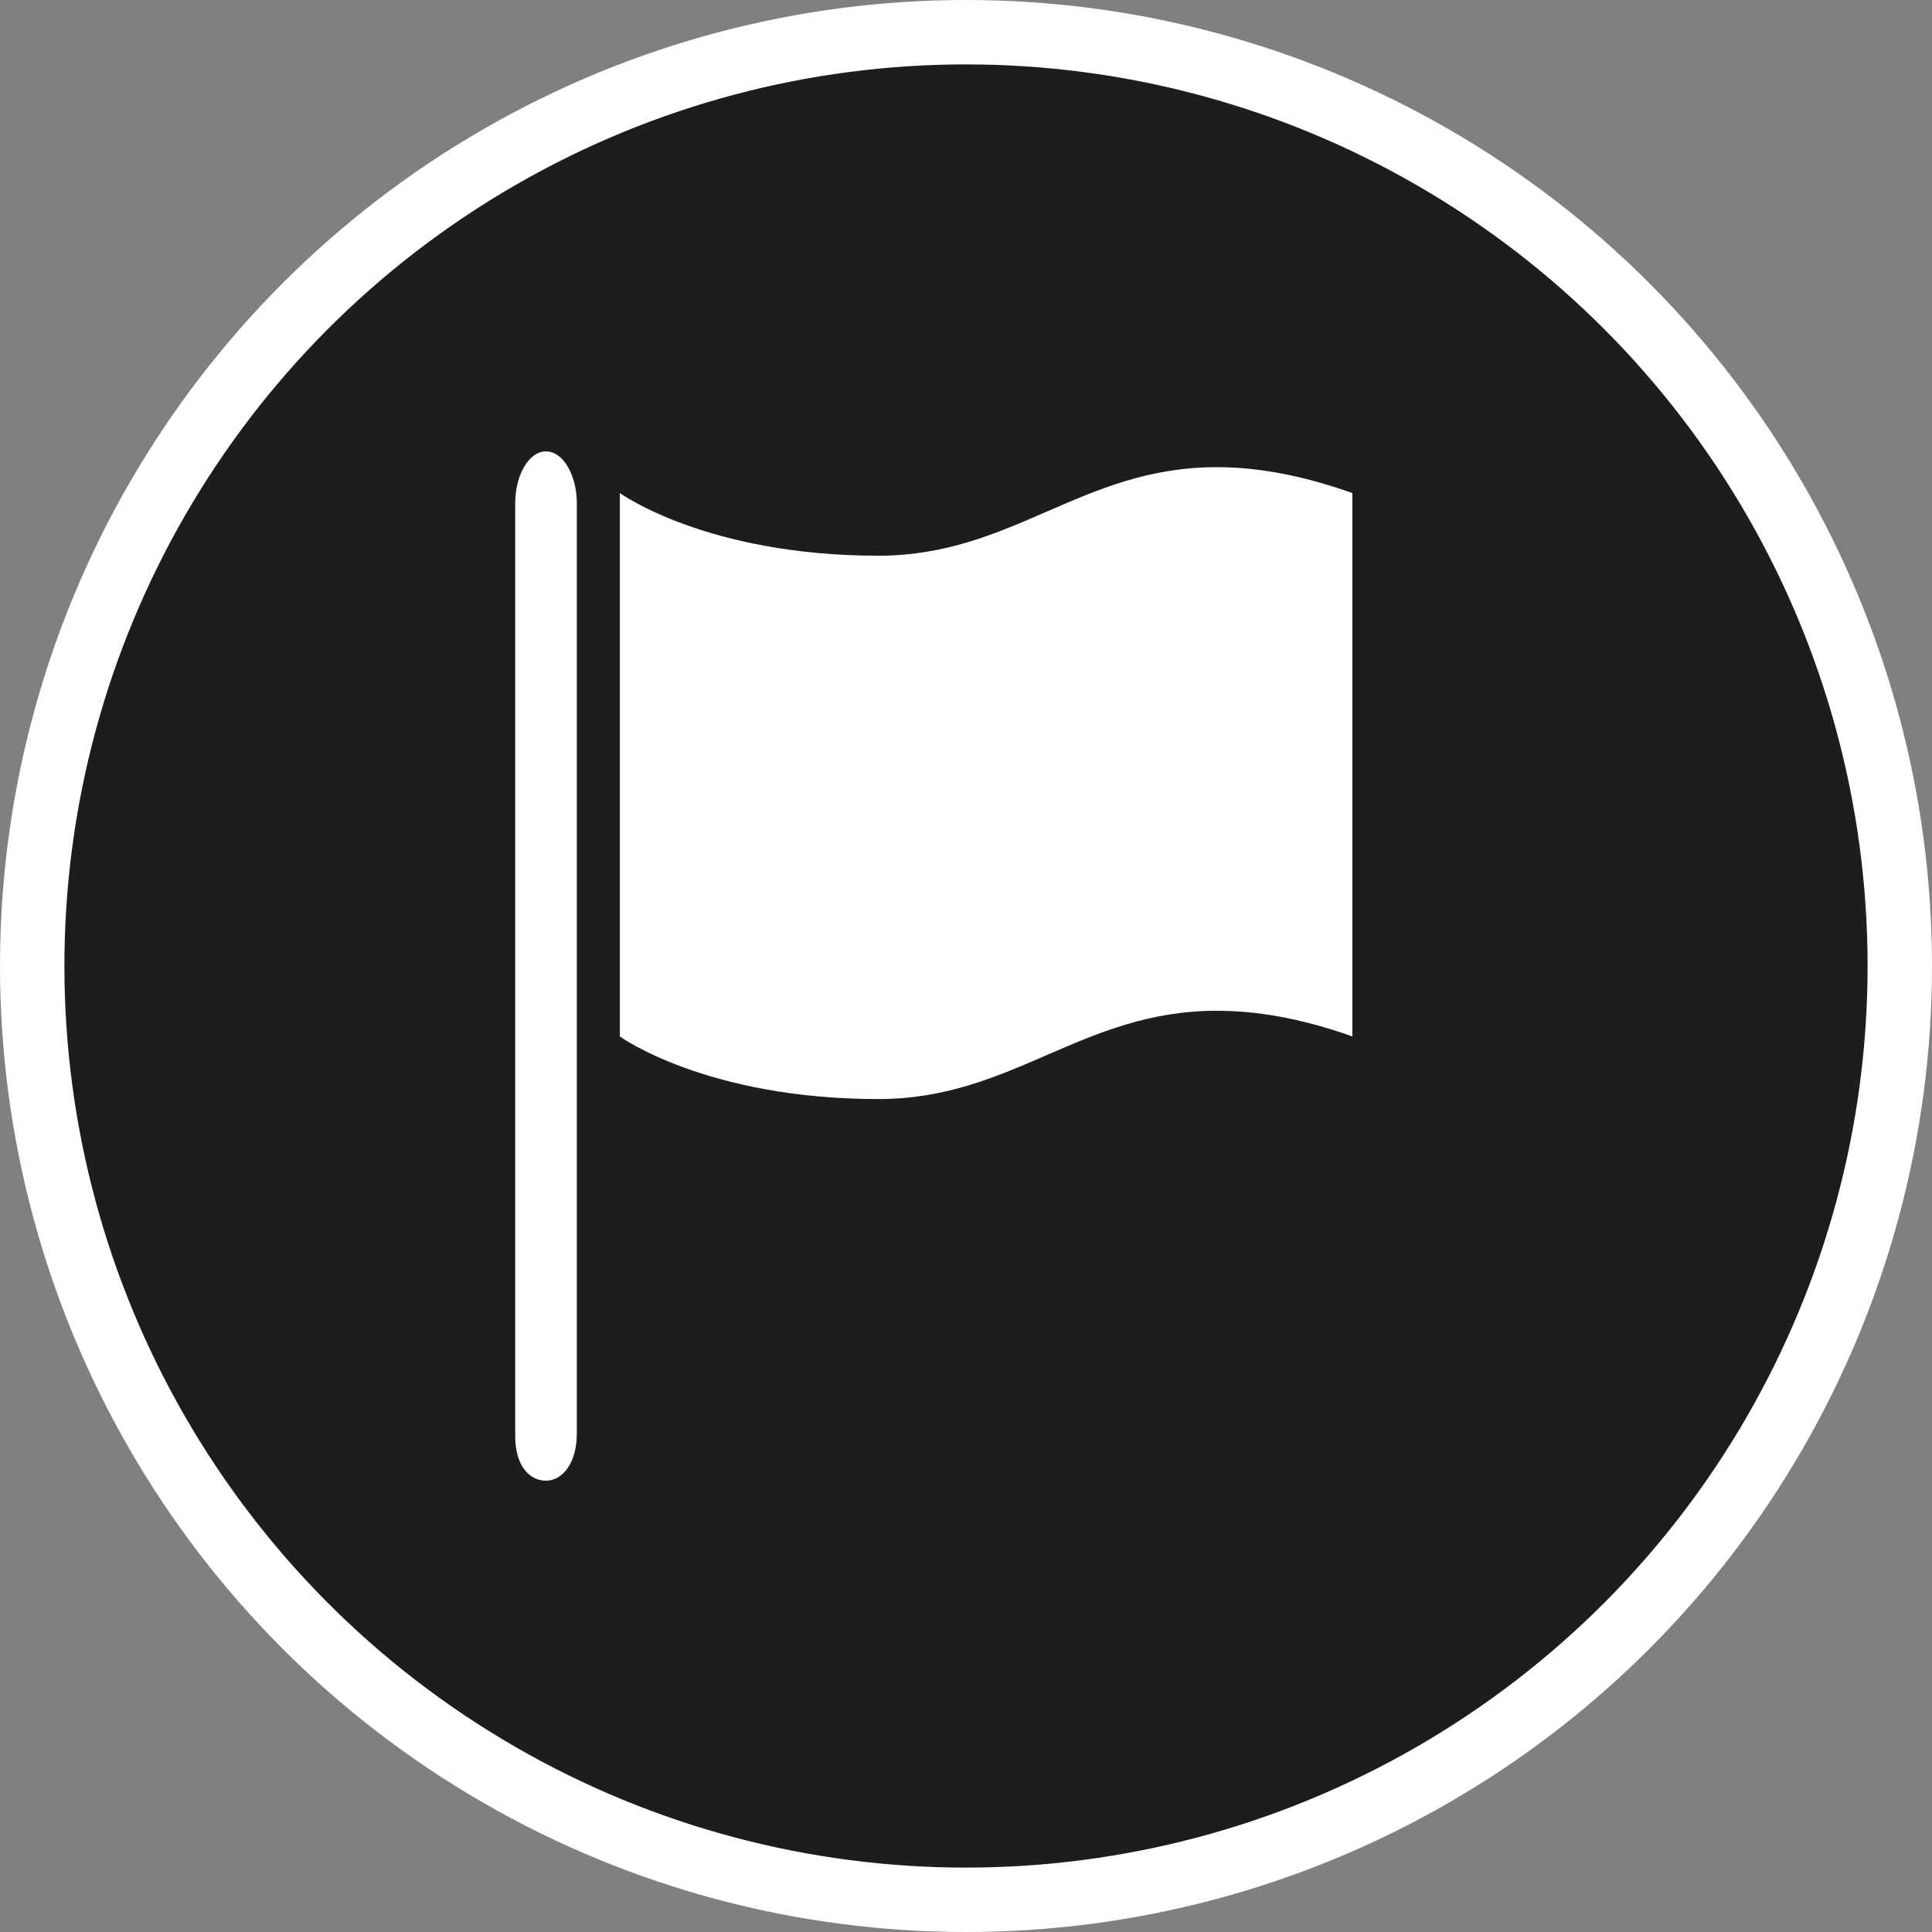 <svg xmlns="http://www.w3.org/2000/svg" width="30" height="30"><rect width="100%" height="100%" fill="#808080" stroke="none"/><circle style="isolation:auto;mix-blend-mode:normal;solid-color:#000;solid-opacity:1;marker:none" cx="15" cy="15" r="14.5" color="#000" overflow="visible" fill="#1d1d1b" fill-rule="evenodd" stroke="#fff"/><path d="M8.957 7.816v14.446c0 .445-.215.73-.48.73-.262 0-.477-.242-.477-.691 0-.012 0-.028.004-.04H8V7.817c0-.445.215-.808.477-.808.265 0 .48.363.48.808zM21 7.656v8.438c-.816-.29-1.504-.399-2.105-.399-2.102 0-3.172 1.371-5.254 1.371-2.676 0-4.016-.972-4.016-.972V7.656s1.34.973 4.016.973c2.082 0 3.152-1.375 5.254-1.375.601 0 1.289.113 2.105.402zm0 0" fill="#fff"/></svg>